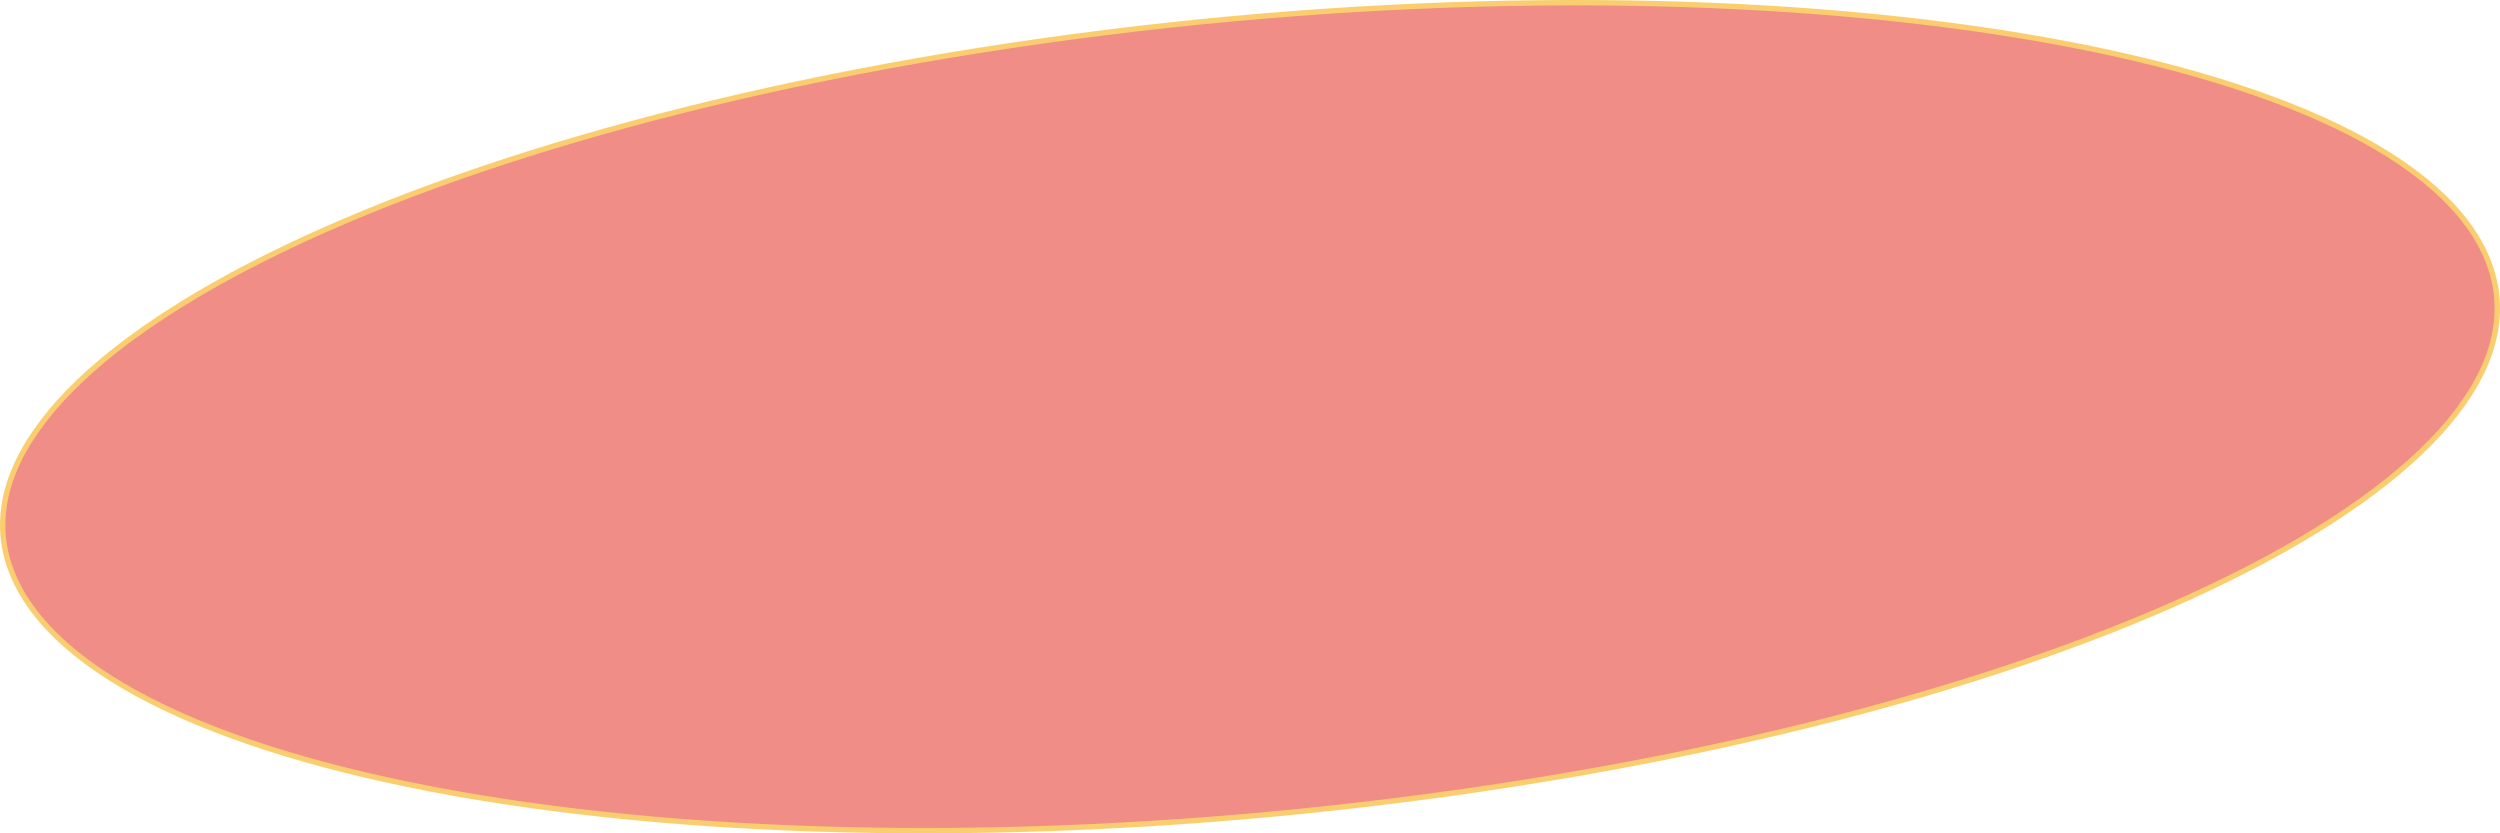 <svg width="930" height="310" viewBox="0 0 930 310" fill="none" xmlns="http://www.w3.org/2000/svg">
<path d="M922.56 90.66C933.026 109.69 930.492 129.609 916.72 149.491C902.913 169.423 877.843 189.243 843.426 207.812C774.614 244.938 668.796 276.873 542.27 294.763C415.754 312.652 292.576 313.099 195.714 299.373C147.281 292.51 105.462 282.108 73.107 268.592C40.721 255.064 17.965 238.477 7.44 219.34C-3.026 200.31 -0.492 180.391 13.28 160.509C27.087 140.577 52.157 120.757 86.574 102.188C155.386 65.062 261.204 33.127 387.73 15.237C514.246 -2.652 637.424 -3.099 734.286 10.627C782.719 17.49 824.538 27.892 856.893 41.408C889.279 54.936 912.035 71.523 922.56 90.66Z" fill="#F08D86" stroke="#FACE6F" stroke-width="2"/>
</svg>
